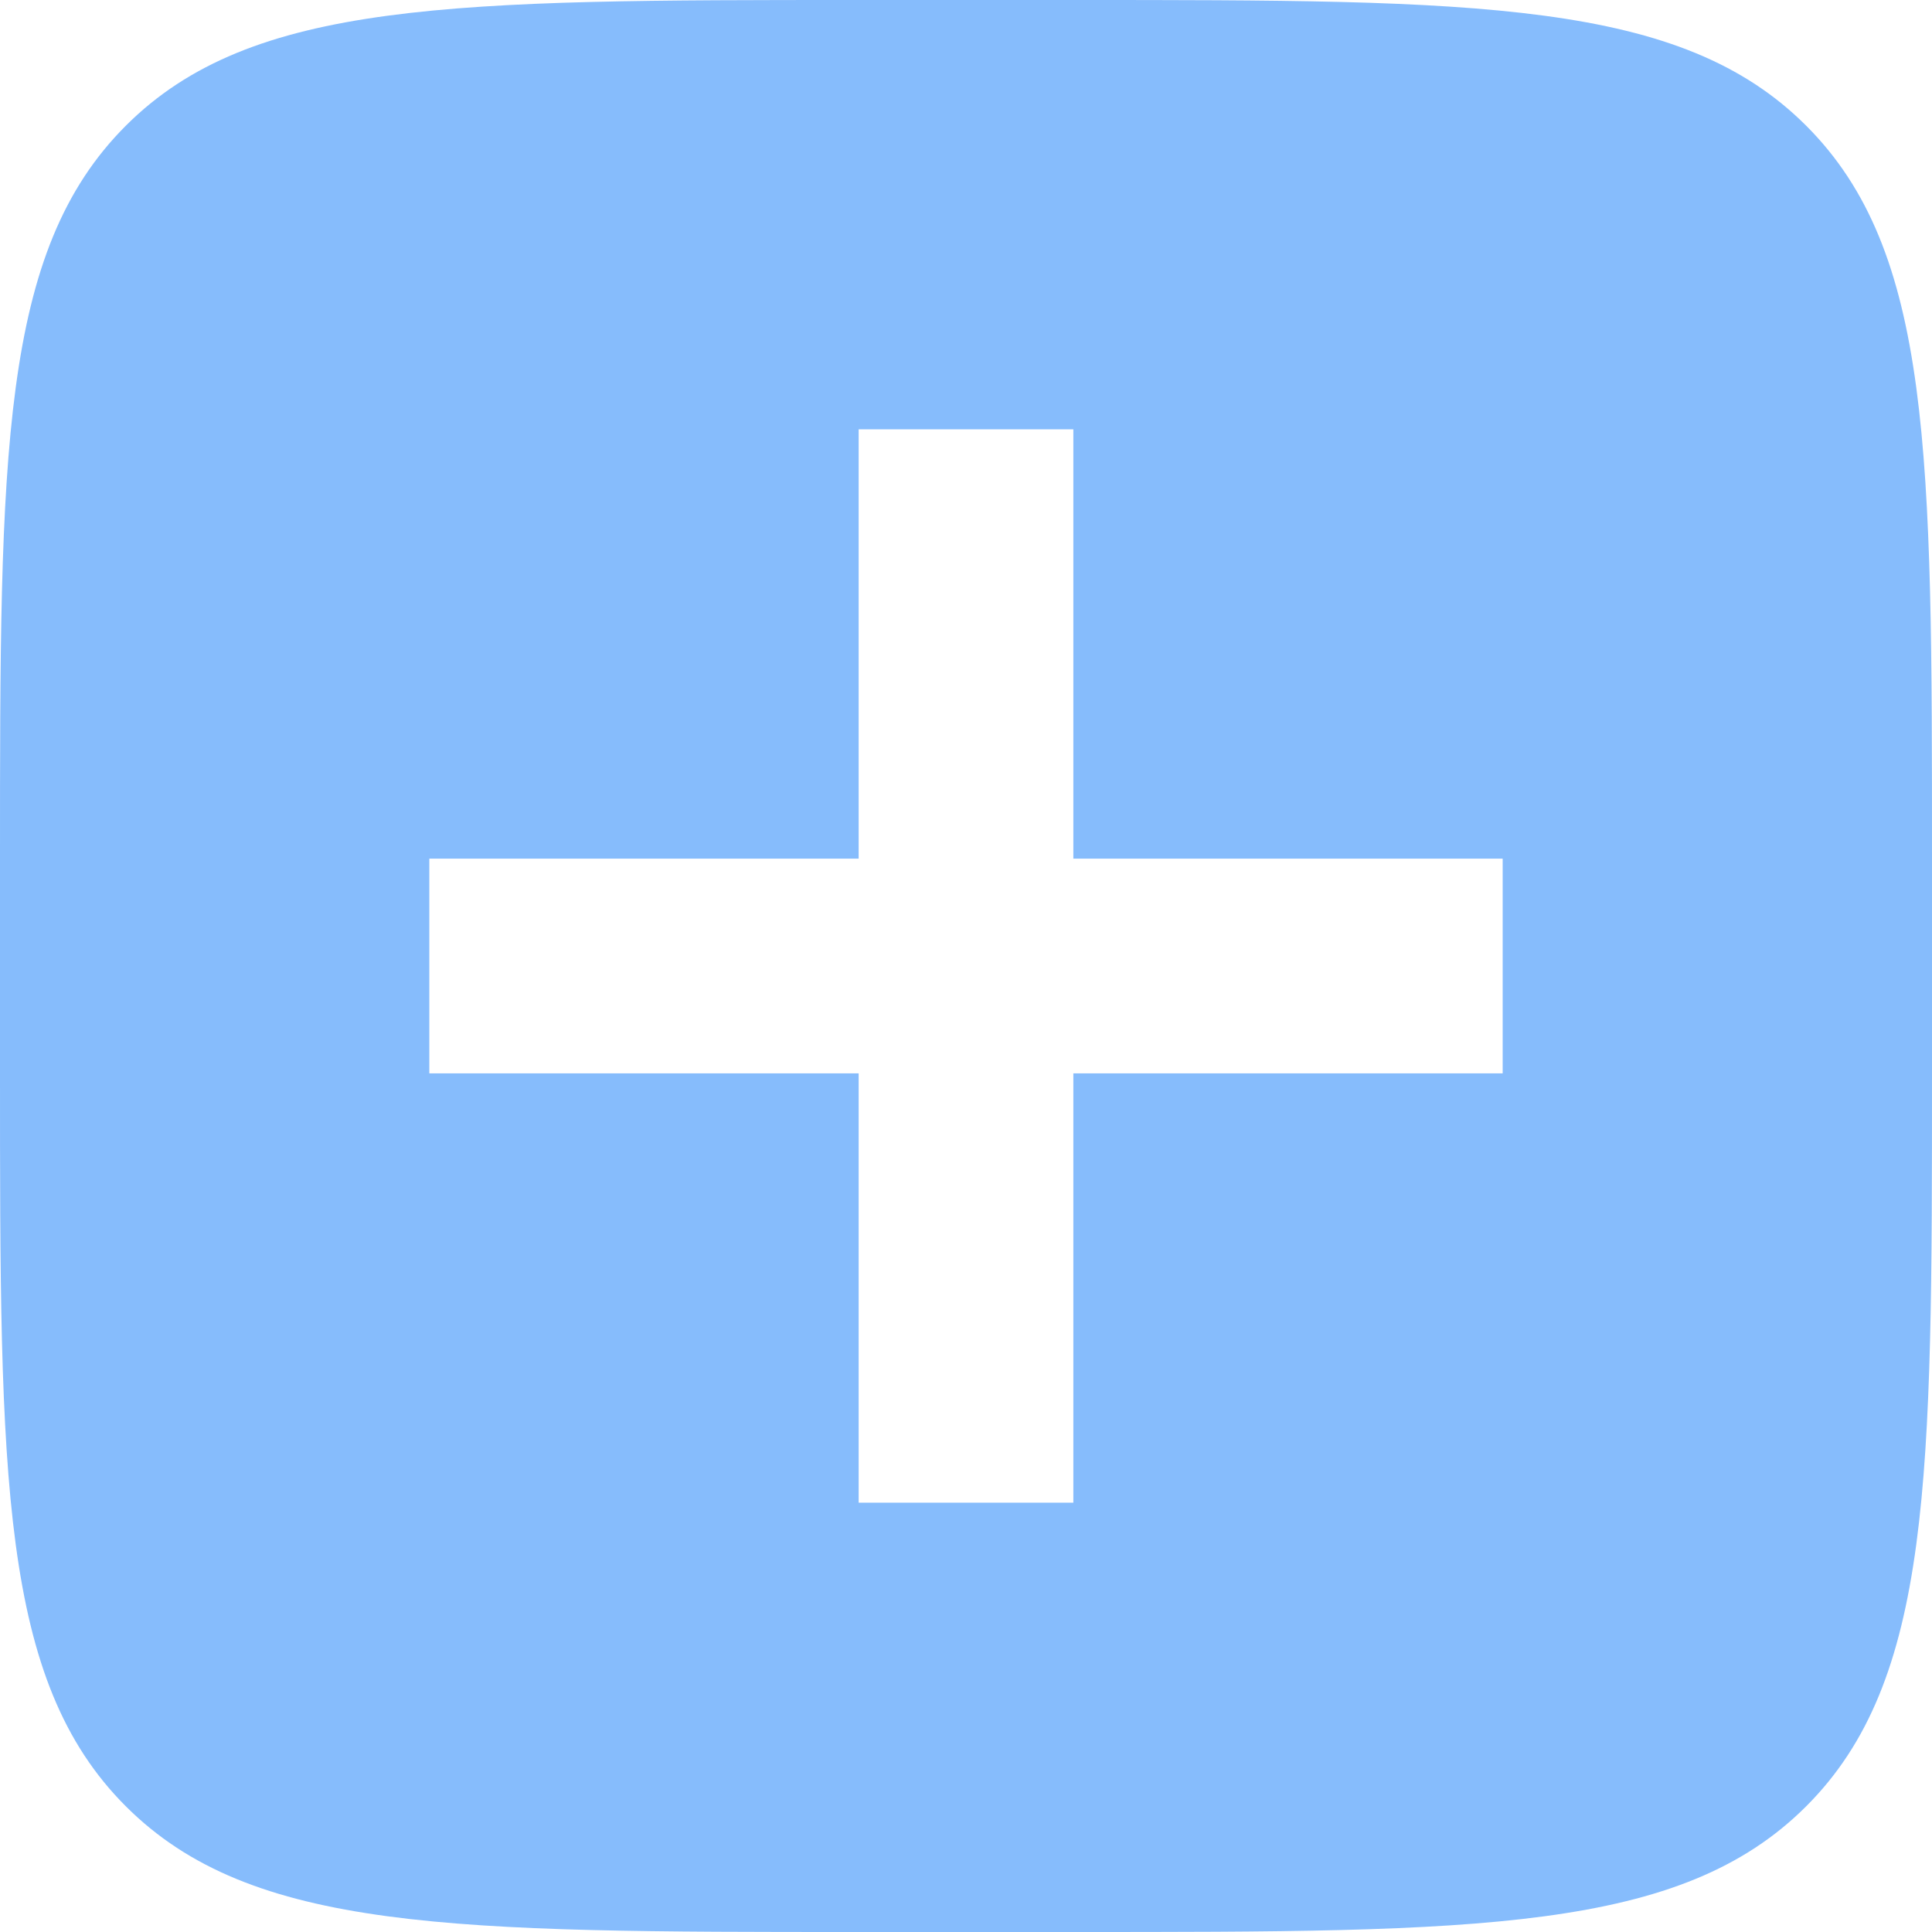 <svg width="32" height="32" viewBox="0 0 32 32" fill="none" xmlns="http://www.w3.org/2000/svg">
<g clip-path="url(#clip0_229_402)">
<path fill-rule="evenodd" clip-rule="evenodd" d="M2.083 2.083C0 4.166 0 7.518 0 14.222V17.778C0 24.482 0 27.834 2.083 29.917C4.166 32 7.518 32 14.222 32H17.778C24.482 32 27.834 32 29.917 29.917C32 27.834 32 24.482 32 17.778V14.222C32 7.518 32 4.166 29.917 2.083C27.834 0 24.482 0 17.778 0H14.222C7.518 0 4.166 0 2.083 2.083ZM14.222 7.111V14.222H7.111V17.778H14.222V24.889H17.778V17.778H24.889V14.222H17.778V7.111H14.222Z" fill="#86BCFC"/>
</g>
<defs>
<clipPath id="clip0_229_402">
<rect width="32" height="32" fill="white"/>
</clipPath>
</defs>
</svg>
